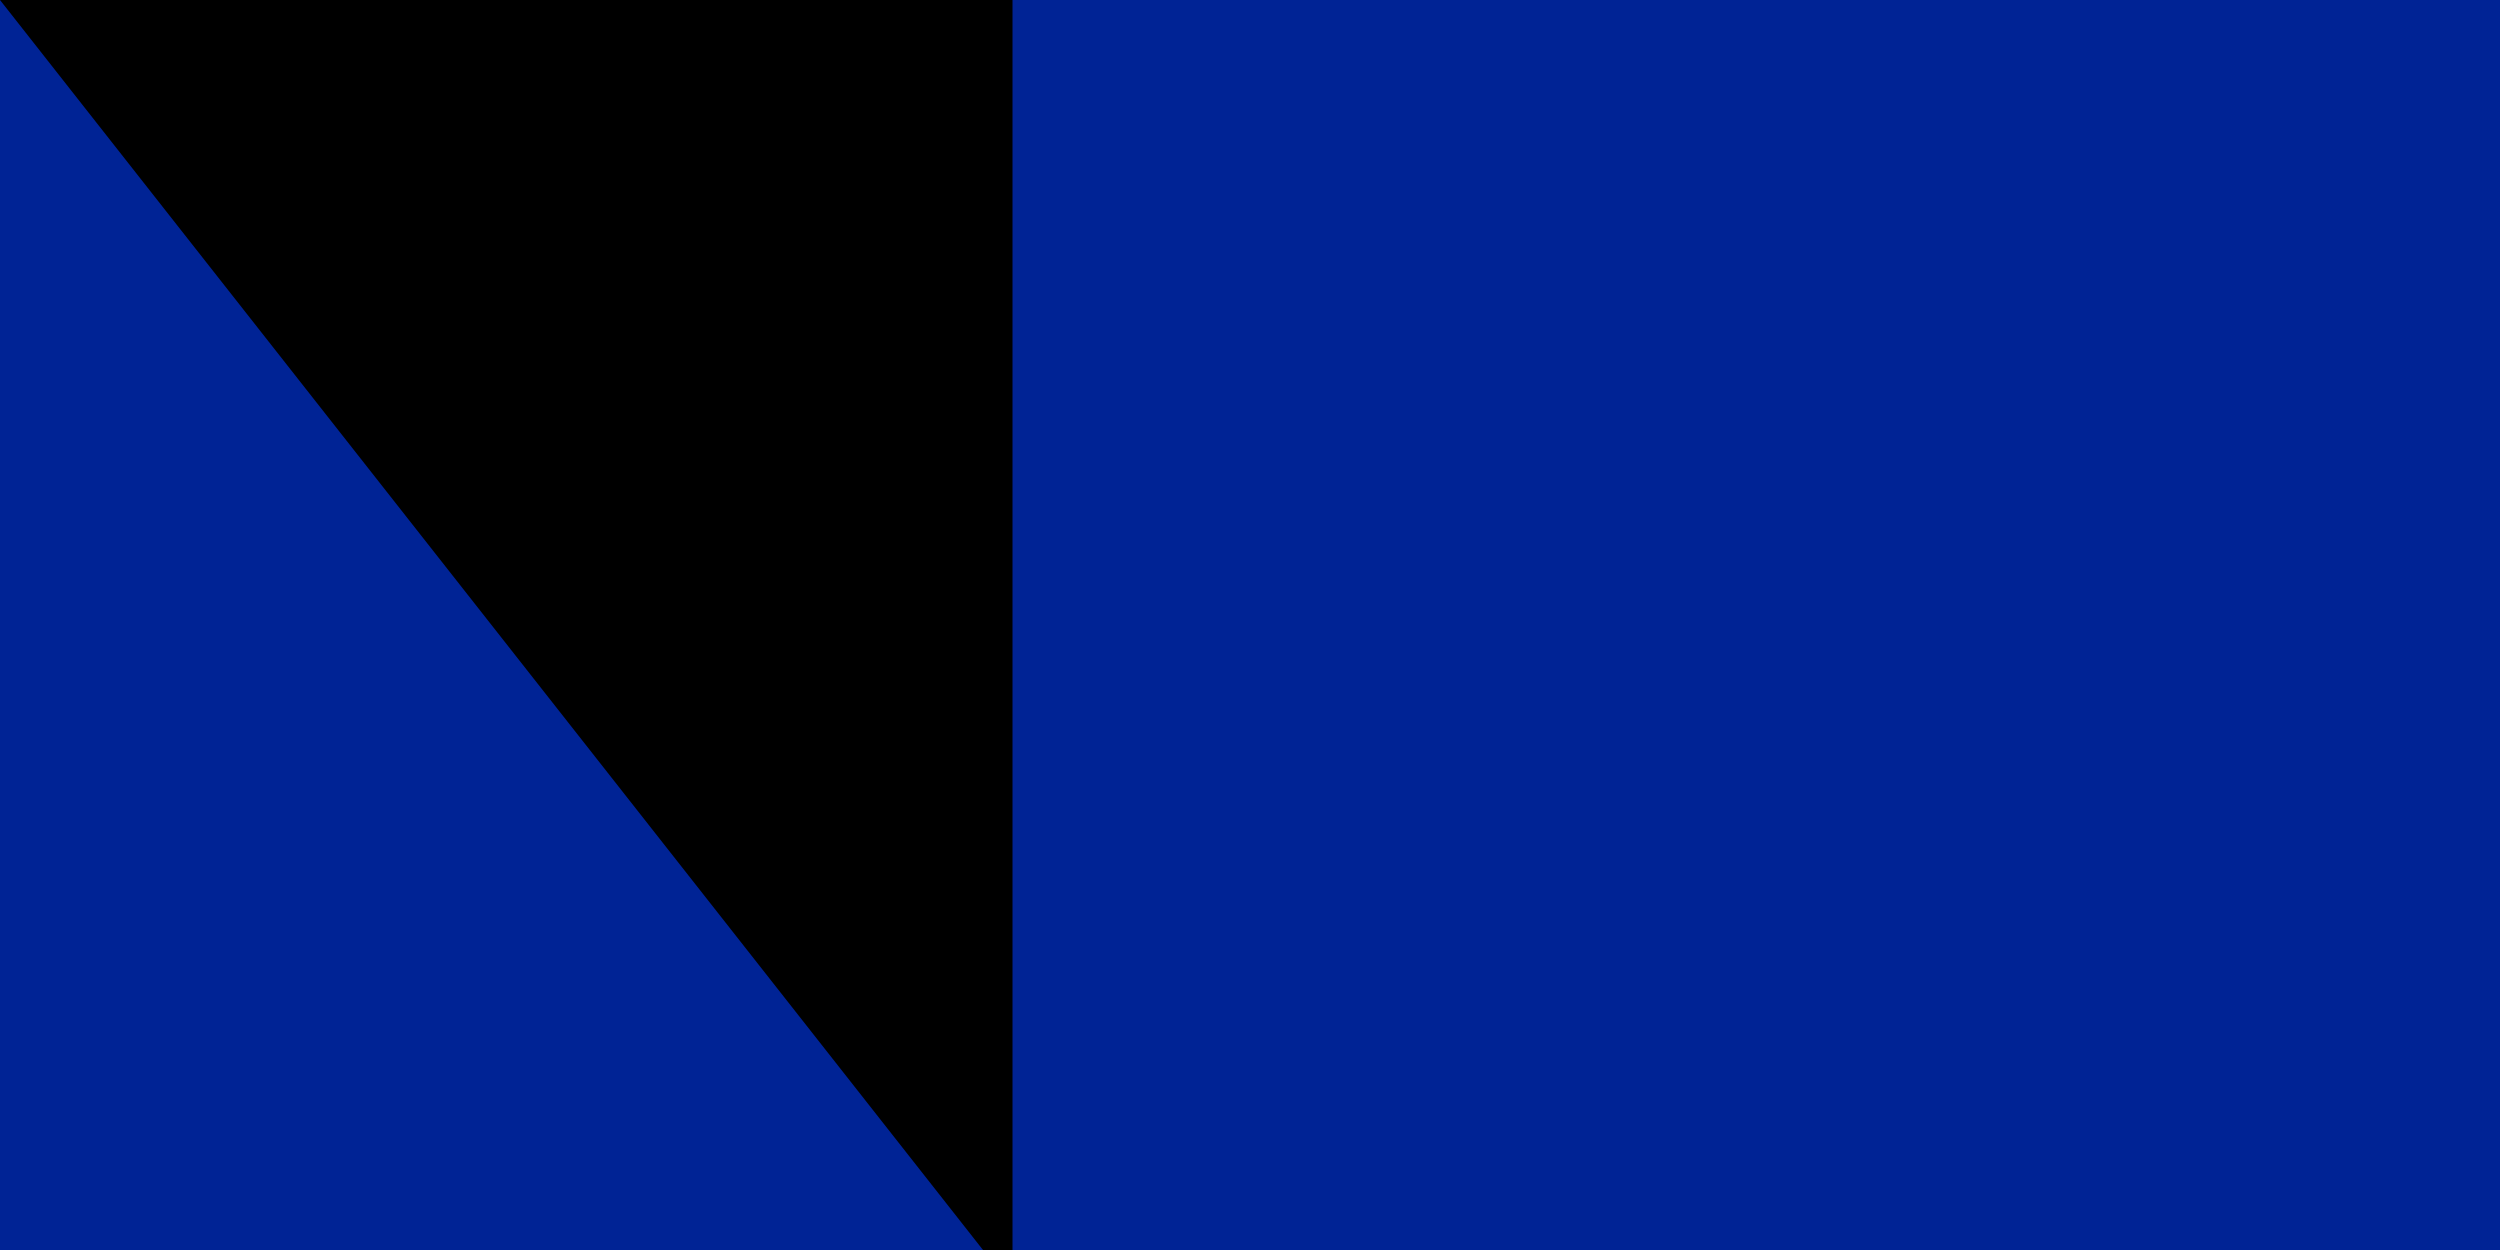 <?xml version="1.0" encoding="utf-8" standalone="yes"?><!DOCTYPE svg PUBLIC "-//W3C//DTD SVG 1.1//EN" "http://www.w3.org/Graphics/SVG/1.1/DTD/svg11.dtd"><svg xmlns="http://www.w3.org/2000/svg" version="1.1" width="200" height="100"><rect width="900" height="600" fill="#ED2939"/><rect width="600" height="600" fill="#fff"/><rect width="300" height="600" fill="#002395"/><path id="path-b7121" d="m m0 81 m0 103 m0 65 m0 65 m0 65 m0 65 m0 65 m0 65 m0 65 m0 65 m0 65 m0 65 m0 65 m0 65 m0 65 m0 65 m0 65 m0 65 m0 65 m0 65 m0 77 m0 72 m0 71 m0 77 m0 89 m0 73 m0 120 m0 57 m0 65 m0 71 m0 47 m0 99 m0 90 m0 103 m0 116 m0 101 m0 118 m0 121 m0 99 m0 103 m0 74 m0 98 m0 70 m0 57 m0 67 m0 73 m0 118 m0 97 m0 43 m0 50 m0 101 m0 51 m0 47 m0 84 m0 97 m0 87 m0 82 m0 119 m0 52 m0 81 m0 85 m0 114 m0 77 m0 68 m0 57 m0 108 m0 100 m0 87 m0 99 m0 77 m0 119 m0 112 m0 120 m0 88 m0 65 m0 117 m0 81 m0 115 m0 75 m0 119 m0 48 m0 82 m0 102 m0 90 m0 67 m0 119 m0 61 m0 61"/>
</svg>
